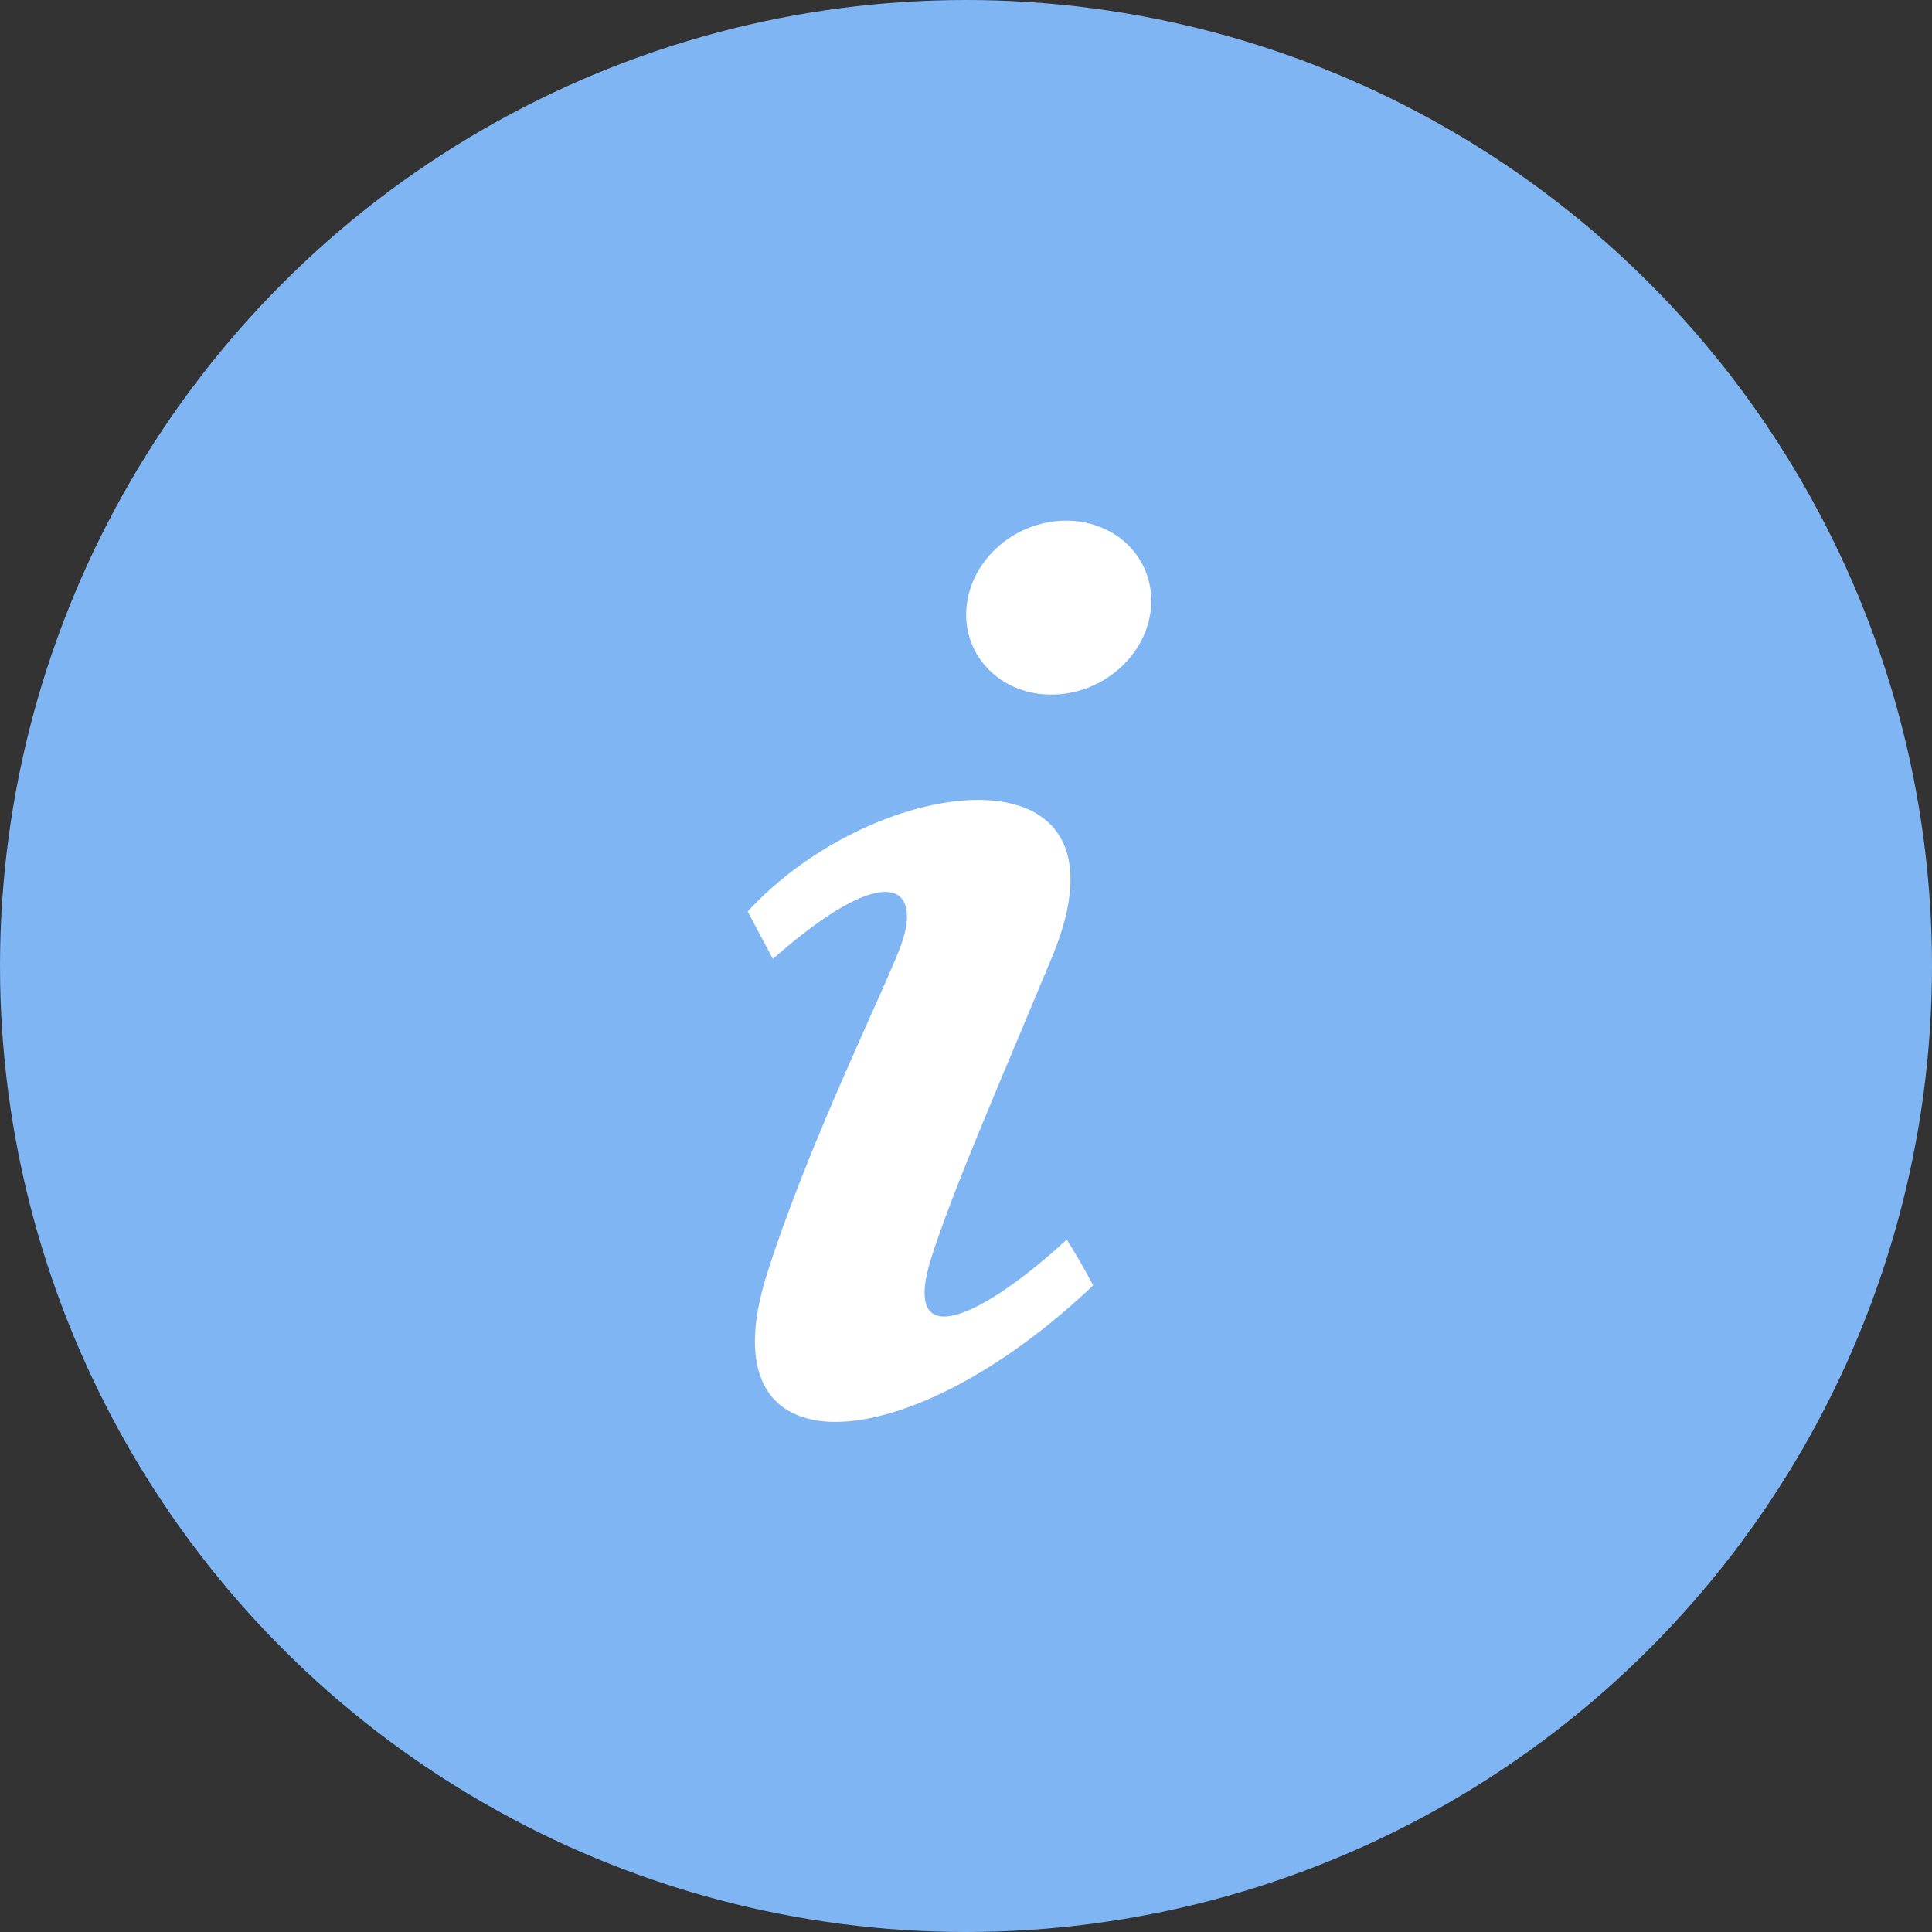 <?xml version="1.0" encoding="UTF-8"?>
<svg width="32px" height="32px" viewBox="0 0 32 32" version="1.1" xmlns="http://www.w3.org/2000/svg" xmlns:xlink="http://www.w3.org/1999/xlink">
    <rect x="0" y="0" width="32" height="32" fill="#333333" stroke="none"/>
    <!-- Generator: Sketch 46.2 (44496) - http://www.bohemiancoding.com/sketch -->
    <title>Info</title>
    <desc>Created with Sketch.</desc>
    <defs></defs>
    <g id="Page-1" stroke="none" stroke-width="1" fill="none" fill-rule="evenodd">
        <g id="Info">
            <circle id="Oval-5" fill="#80B5F4" cx="16" cy="16" r="16"></circle>
            <g id="Group" transform="translate(12, 8)" fill="#FFFFFF">
                <path d="M6.515,3.096 C5.863,3.651 4.897,3.639 4.356,3.069 C3.815,2.499 3.906,1.588 4.557,1.032 C5.209,0.477 6.176,0.49 6.716,1.059 C7.255,1.631 7.166,2.542 6.515,3.096 Z" id="Path"></path>
                <path d="M0.701,13.111 C1.393,10.918 2.702,8.29 2.934,7.626 C3.269,6.661 2.675,6.233 0.801,7.882 L0.384,7.097 C2.522,4.772 6.925,4.246 5.426,7.849 C4.491,10.099 3.822,11.618 3.439,12.79 C2.881,14.498 4.29,13.805 5.669,12.531 C5.857,12.838 5.918,12.937 6.106,13.29 C3.043,16.206 -0.357,16.463 0.701,13.111 L0.701,13.111 Z" id="Path"></path>
            </g>
        </g>
    </g>
</svg>